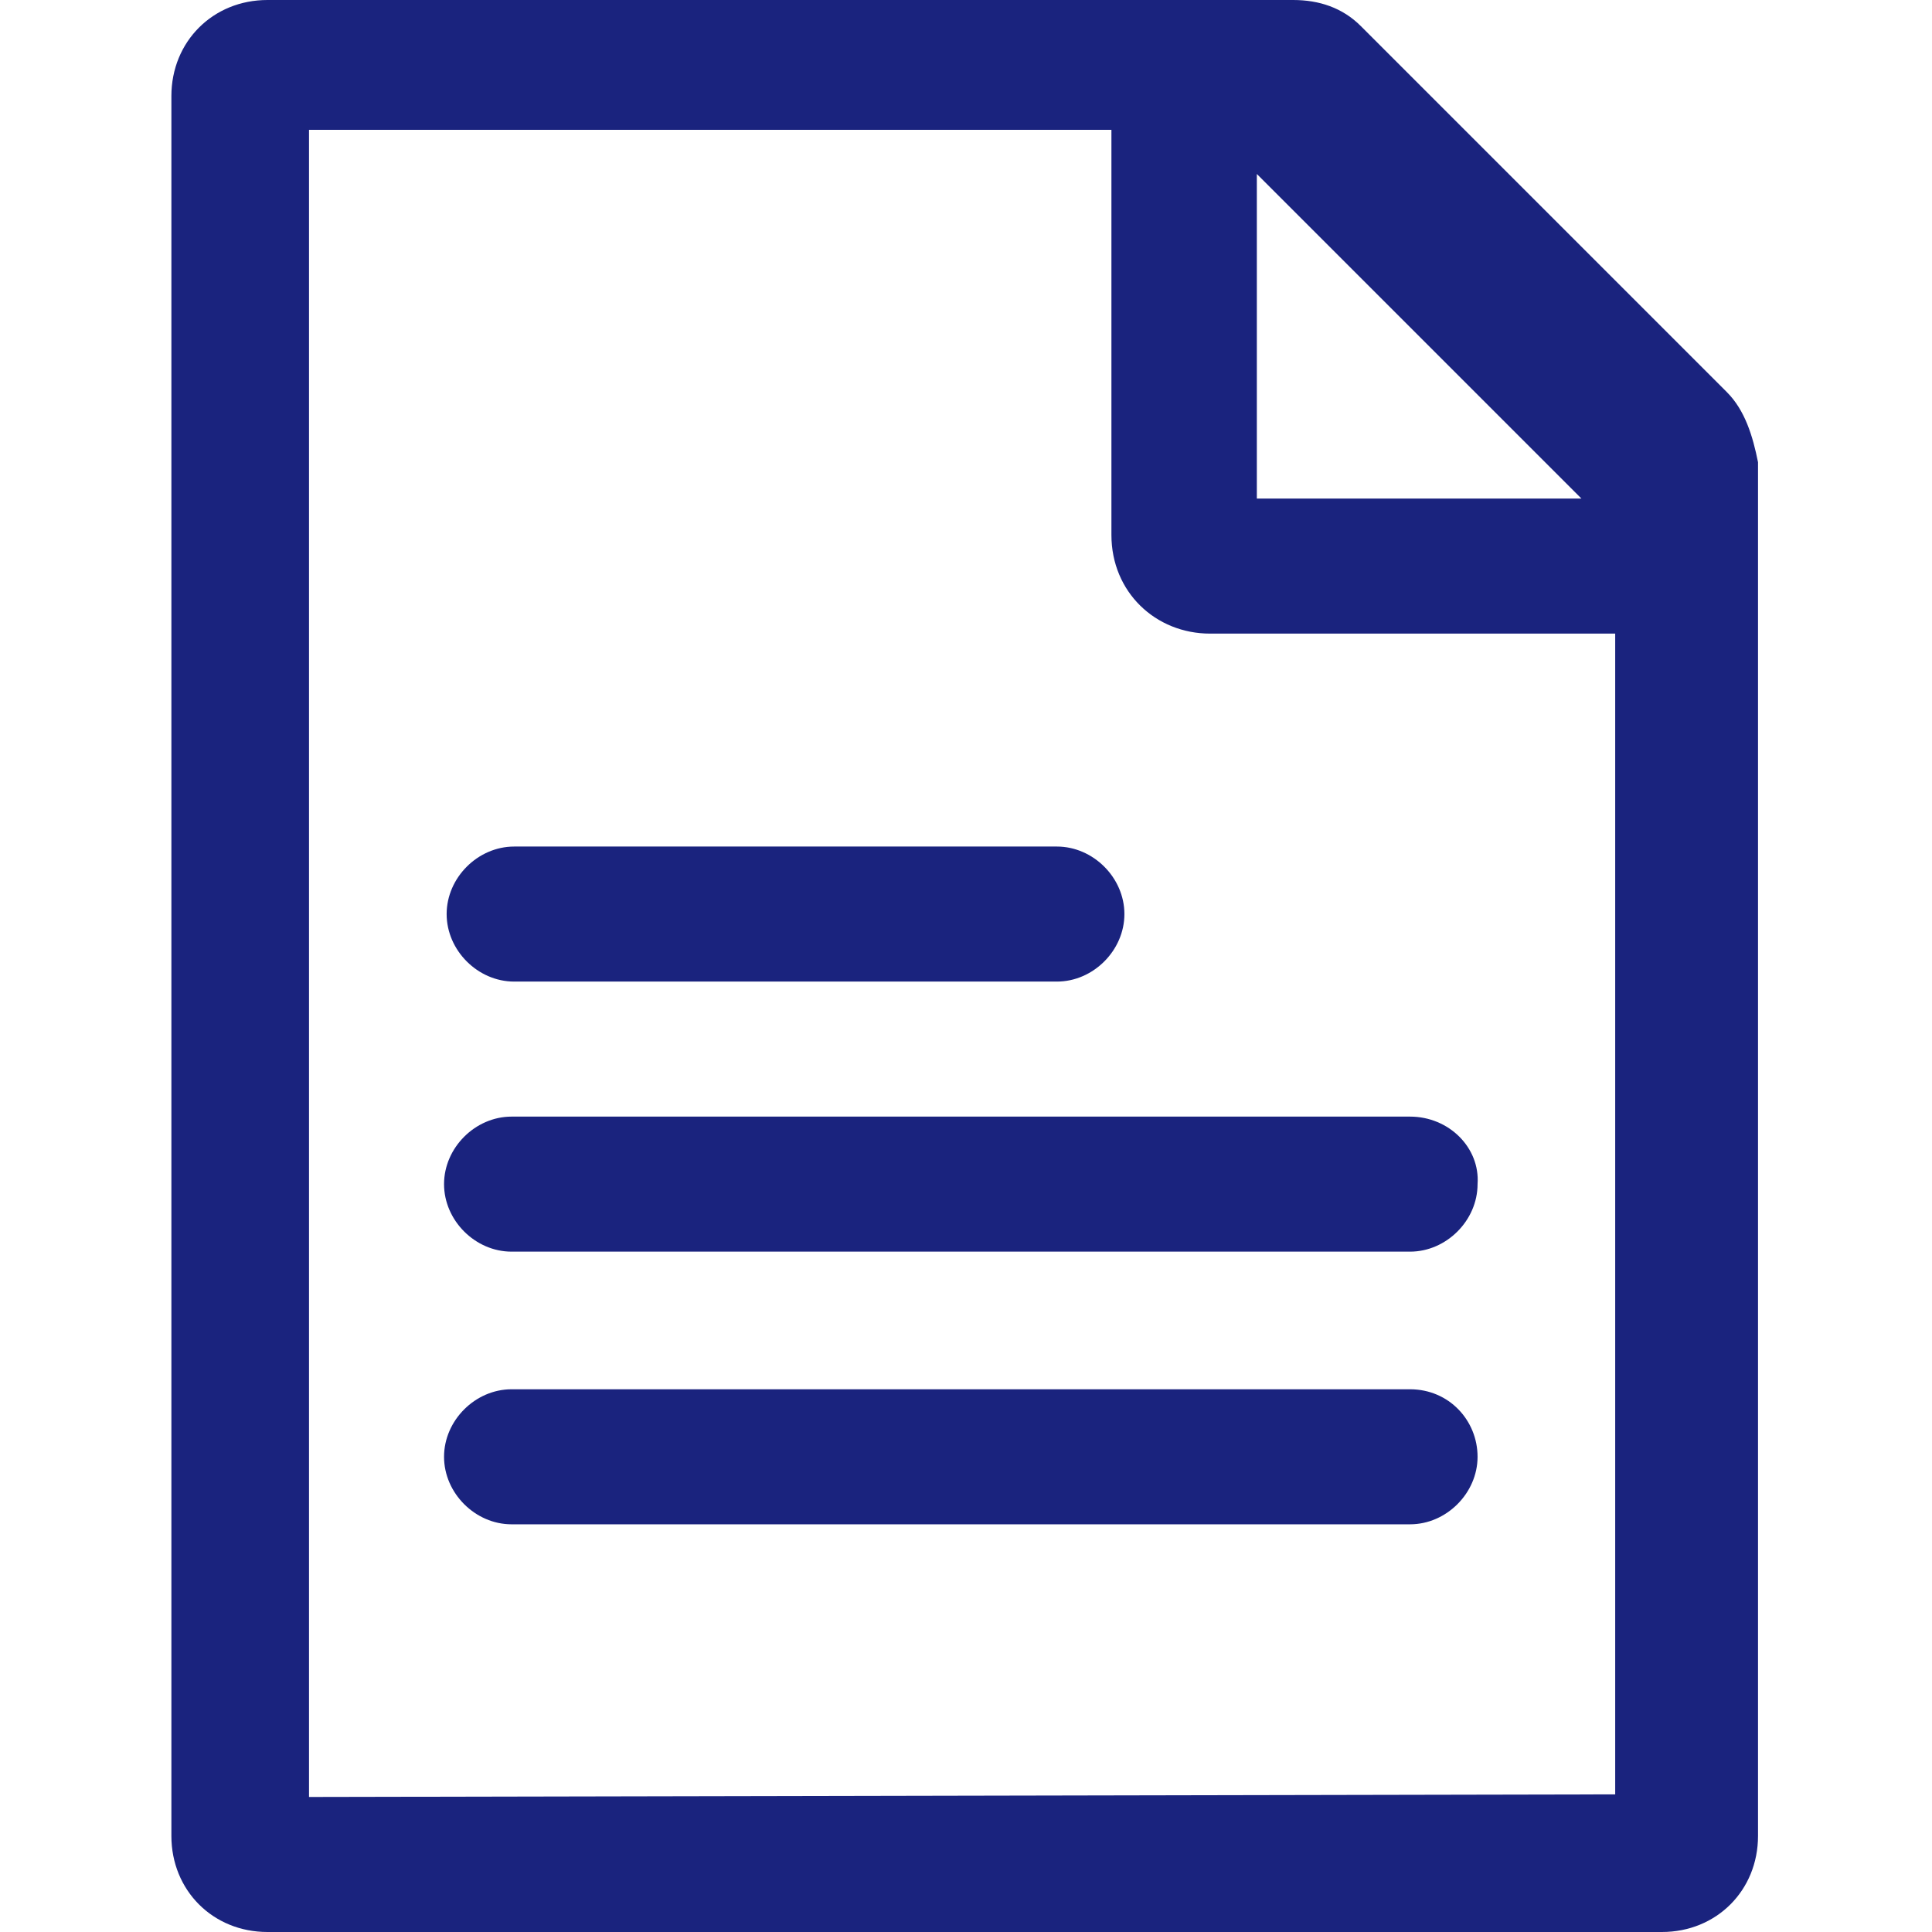 <?xml version="1.0" encoding="utf-8"?>
<!-- Generator: Adobe Illustrator 25.2.1, SVG Export Plug-In . SVG Version: 6.00 Build 0)  -->
<svg width="24px" height="24px" version="1.1" id="Layer_1" xmlns="http://www.w3.org/2000/svg" xmlns:xlink="http://www.w3.org/1999/xlink" x="0px" y="0px"
	 viewBox="0 0 74.4 74.4" style="enable-background:new 0 0 74.4 74.4;" xml:space="preserve" preserveAspectRatio="xMinYMid meet">
<g>
	<path d="M66.5,15.1L52.4,1c-0.7-0.7-1.6-1-2.6-1H10.3C8.2,0,6.6,1.6,6.6,3.7l0,0v67c0,2.1,1.6,3.7,3.7,3.7l0,0H64
		c2.1,0,3.7-1.6,3.7-3.7l0,0V17.8C67.5,16.8,67.2,15.8,66.5,15.1z M48.4,6.7l12.5,12.5H48.4V6.7z M11.9,69.2V5h30.9v15.6
		c0,2.2,1.7,3.8,3.8,3.8h15.6v44.7L11.9,69.2L11.9,69.2z" fill="#1a237e" />
	<path d="M54.3,43H19.7c-1.4,0-2.6,1.2-2.6,2.6s1.2,2.6,2.6,2.6h34.6c1.4,0,2.6-1.2,2.6-2.6C57,44.2,55.8,43,54.3,43z" fill="#1a237e" />
	<path d="M54.3,53.5H19.7c-1.4,0-2.6,1.2-2.6,2.6s1.2,2.6,2.6,2.6h34.6c1.4,0,2.6-1.2,2.6-2.6S55.8,53.5,54.3,53.5z" fill="#1a237e" />
	<path d="M19.8,37.8h20.9c1.4,0,2.6-1.2,2.6-2.6c0-1.4-1.2-2.6-2.6-2.6H19.8c-1.4,0-2.6,1.2-2.6,2.6S18.4,37.8,19.8,37.8z" fill="#1a237e" />
</g>
</svg>
